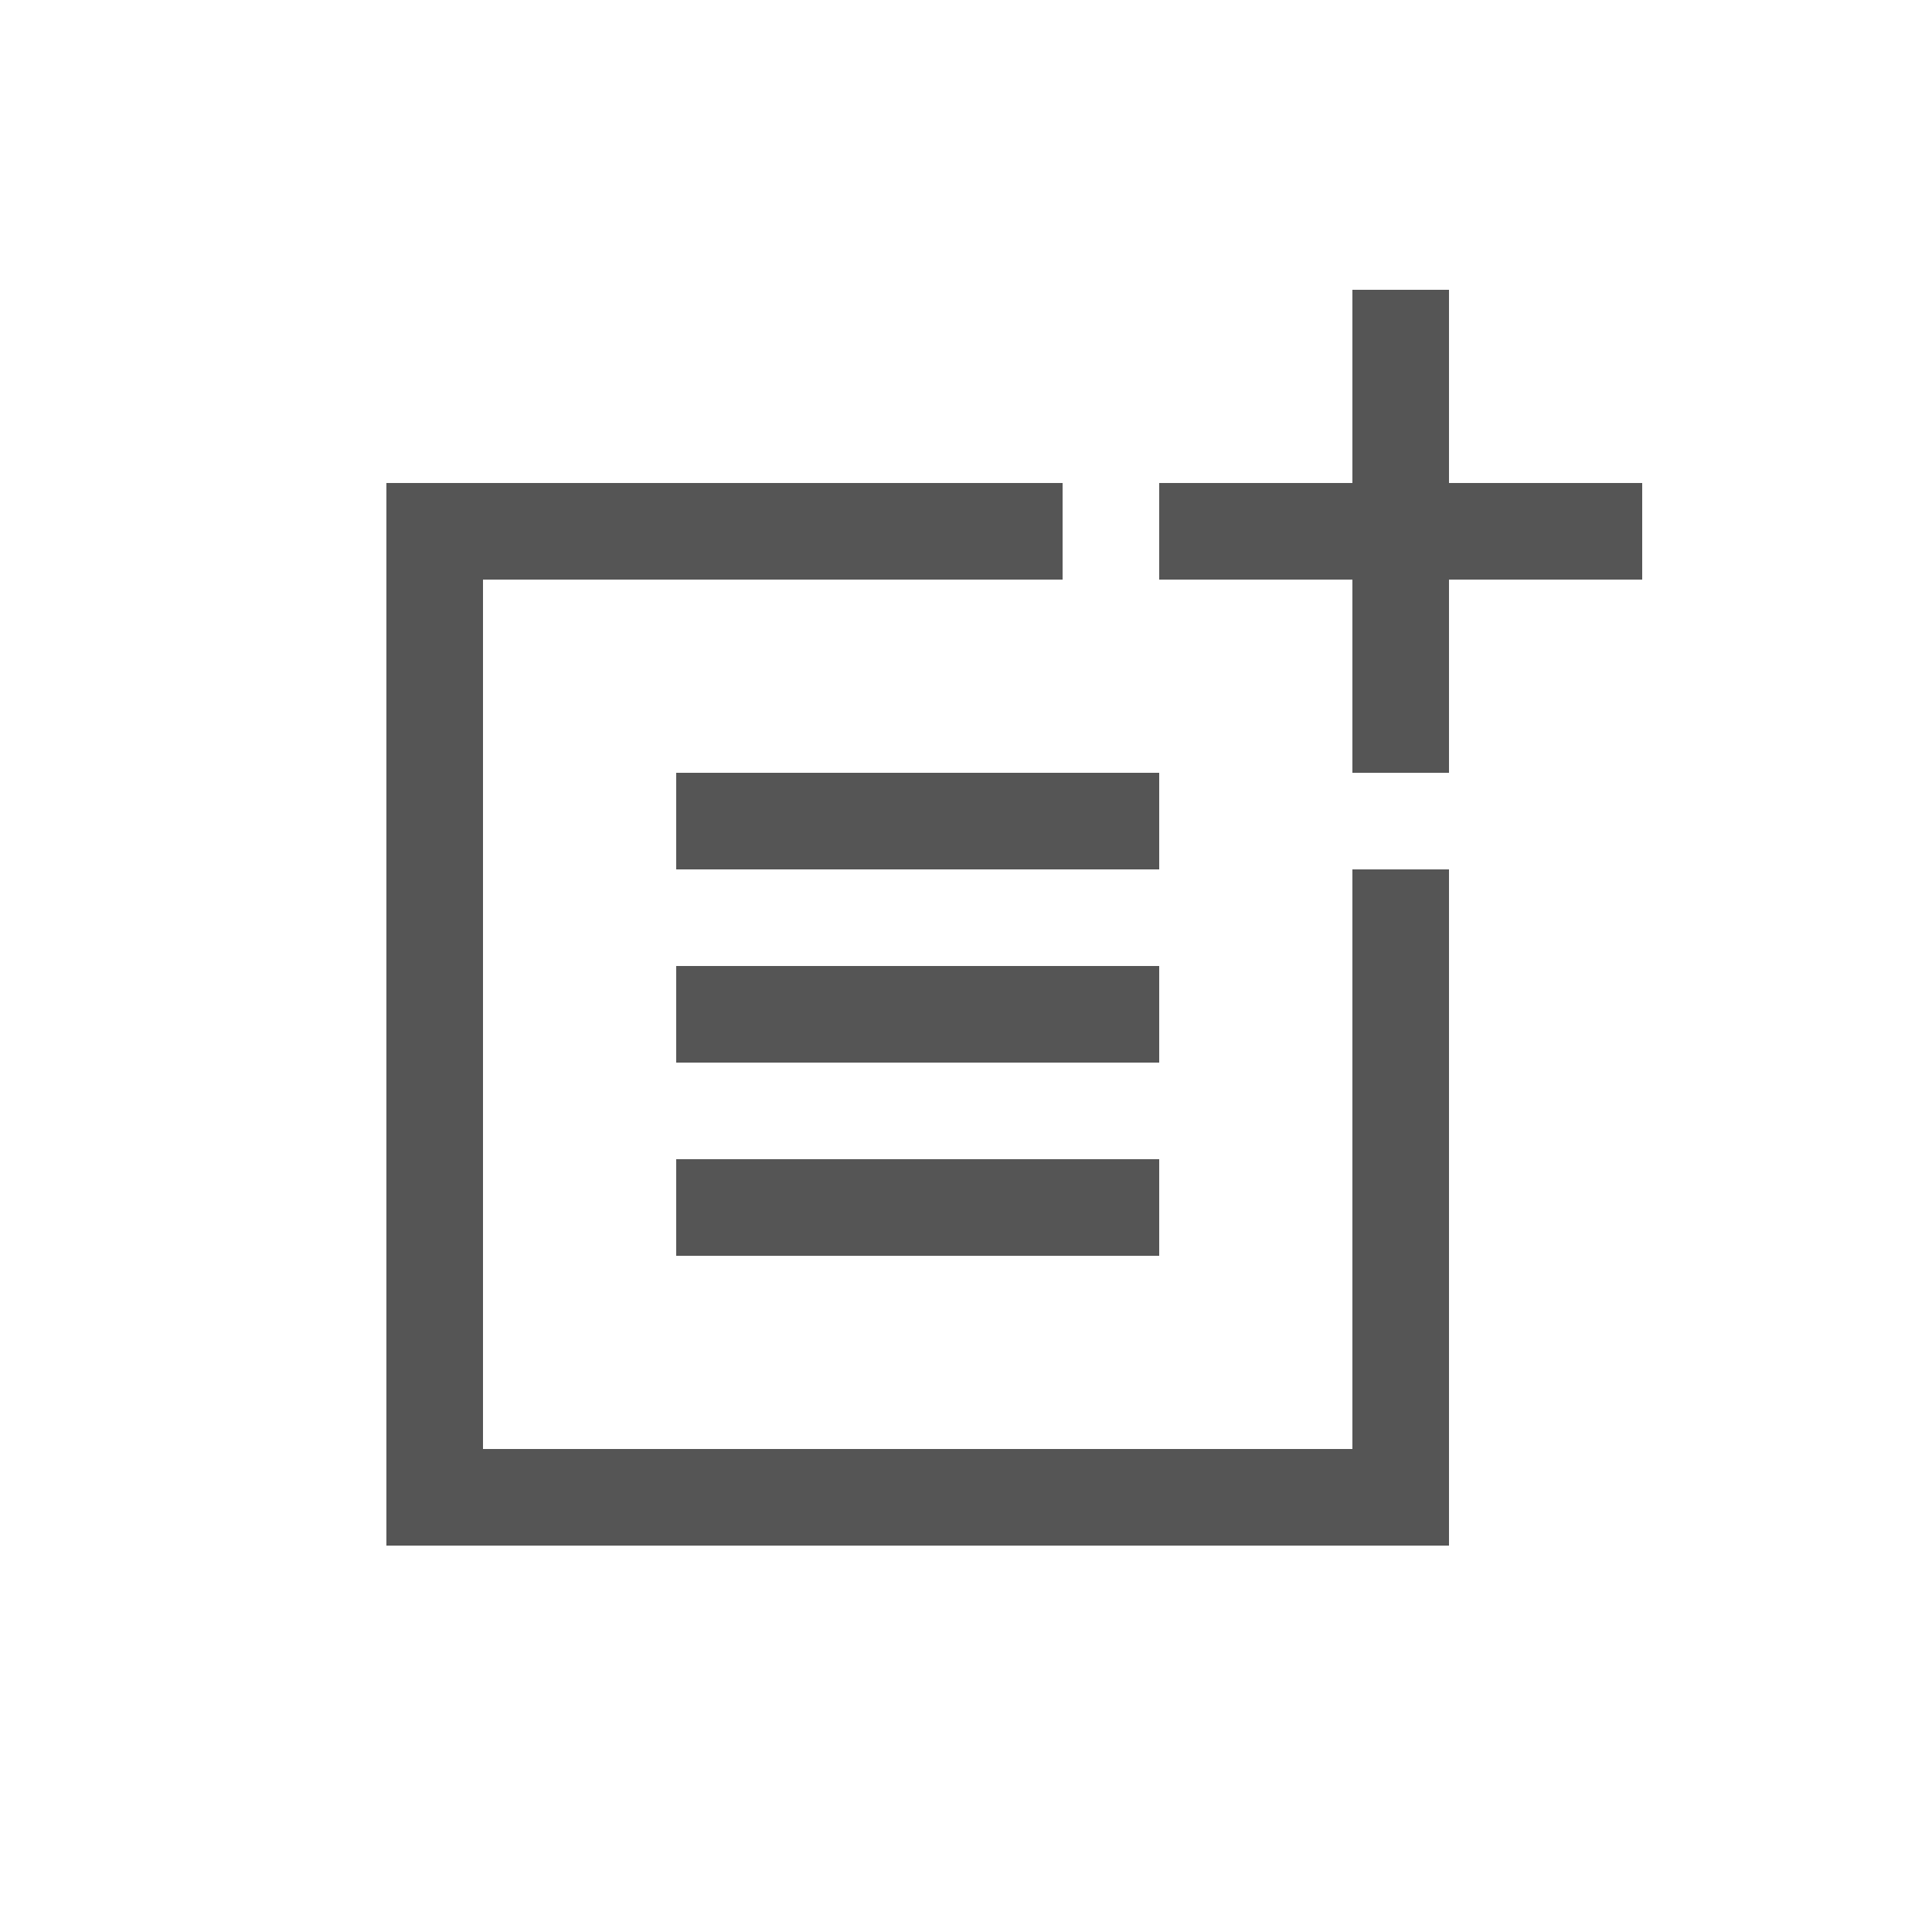 <svg fill="#555555" xmlns="http://www.w3.org/2000/svg" enable-background="new 0 0 20 20" height="20" viewBox="0 0 20 20" width="20"><g><rect fill="none" height="20" width="20"/></g><g><g/><g><polygon points="14,15 5,15 5,6 11,6 11,5 4,5 4,16 15,16 15,9 14,9"/><polygon points="7,8 7,9 11,9 12,9 12,8"/><rect height="1" width="5" x="7" y="10"/><rect height="1" width="5" x="7" y="12"/><polygon points="15,3 14,3 14,5 12,5 12,6 14,6 14,8 15,8 15,6 17,6 17,5 15,5"/></g></g></svg>